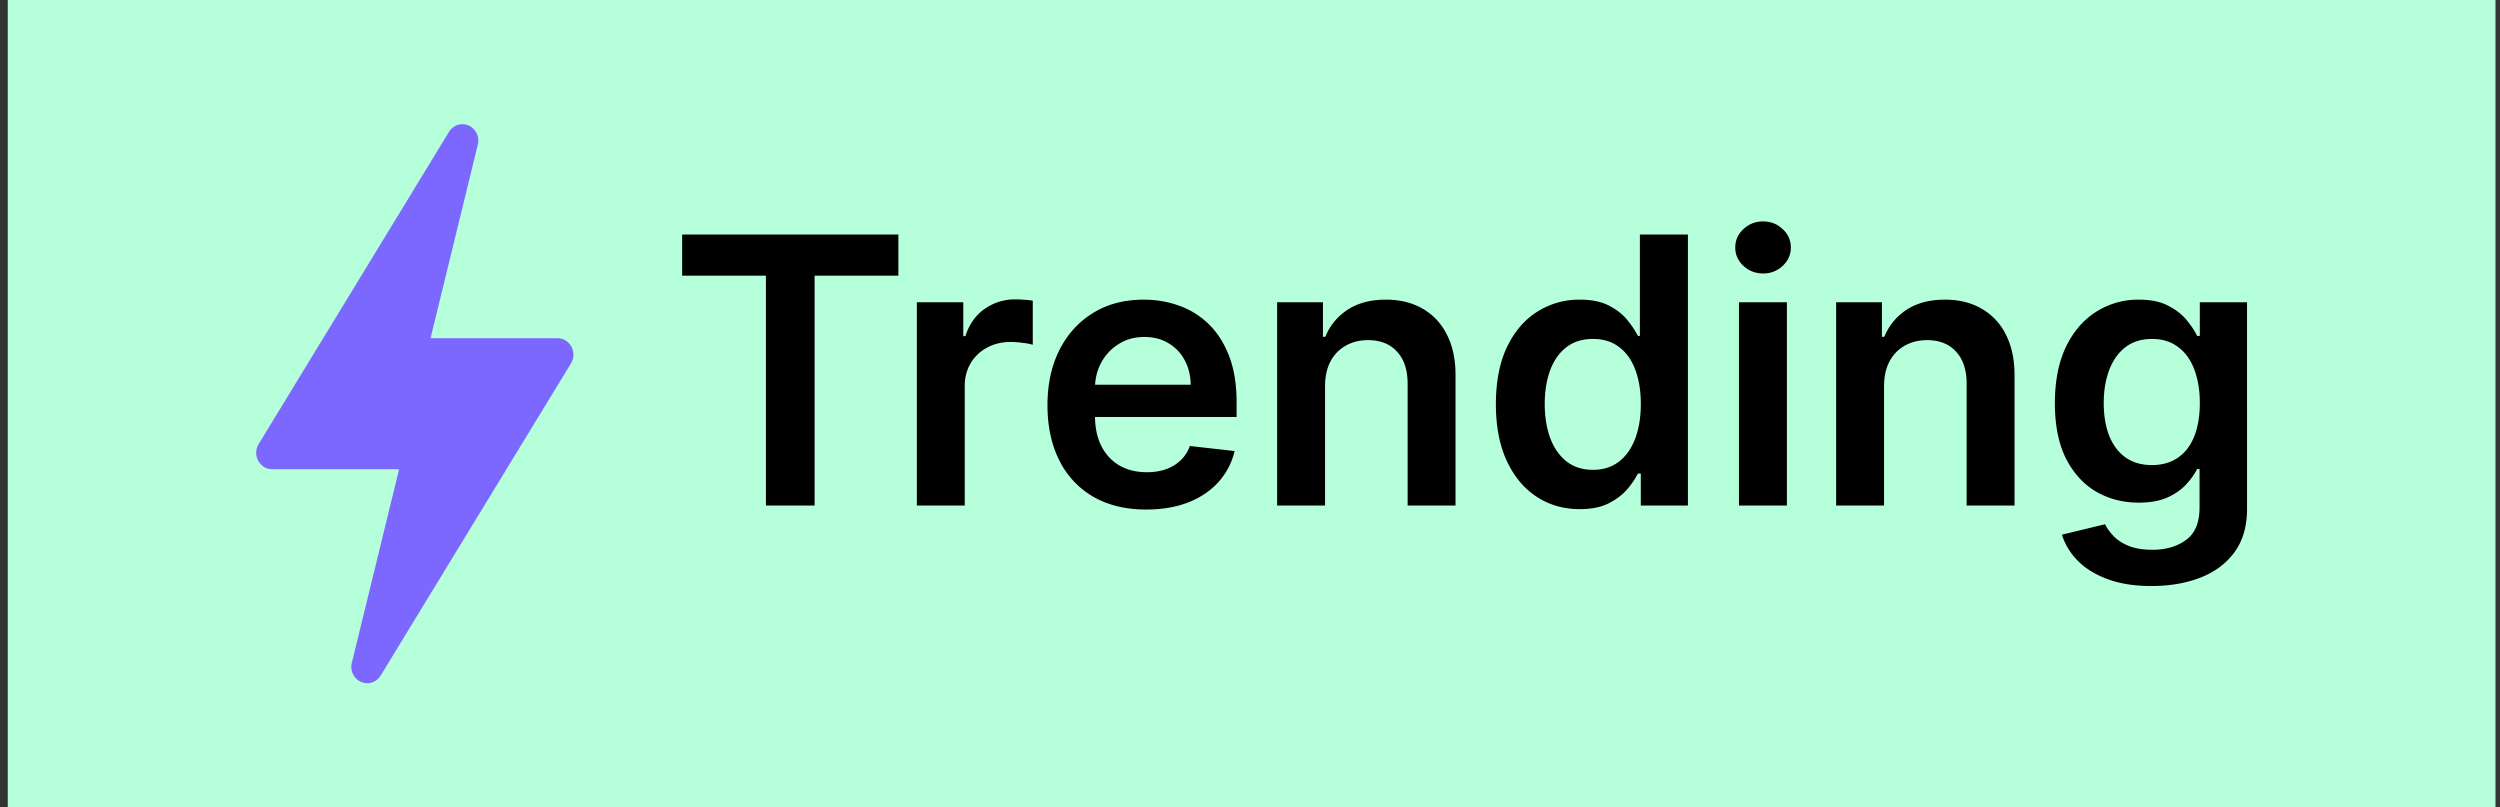 <svg width="161" height="52" fill="none" xmlns="http://www.w3.org/2000/svg"><rect width="100%" height="100%" fill="#333333" stroke="none"/><path fill="#B5FFDB" d="M.5 0h160.21v51.999H.5z"/><path d="M23.246 43.914c.462.203.998.033 1.267-.406l12.26-20.11a1.08 1.08 0 0 0-.345-1.47.998.998 0 0 0-.52-.148h-8.18l3.043-12.467a1.065 1.065 0 0 0-.588-1.229 1.006 1.006 0 0 0-1.267.406L16.656 28.6a1.08 1.08 0 0 0 .345 1.471.996.996 0 0 0 .52.147h8.182l-3.045 12.467a1.065 1.065 0 0 0 .588 1.23z" fill="#7D68FF"/><path d="M43.93 17.754v-2.65h13.925v2.65H52.46v14.804h-3.135V17.754H43.93zm15.115 14.804v-13.09h2.99v2.18h.137c.24-.754.648-1.337 1.227-1.746a3.377 3.377 0 0 1 2.003-.622c.17 0 .36.009.571.026.216.01.395.03.537.06v2.837c-.203-.06-.411-.1-.622-.12a5.704 5.704 0 0 0-.81-.06c-.562 0-1.068.124-1.517.368a2.68 2.68 0 0 0-1.048.997c-.256.426-.384.918-.384 1.474v7.696h-3.084zm14.771.256c-1.312 0-2.446-.273-3.4-.818a5.54 5.54 0 0 1-2.19-2.335c-.512-1.012-.768-2.202-.768-3.571 0-1.347.256-2.53.767-3.546.517-1.023 1.24-1.818 2.165-2.386.926-.574 2.014-.86 3.264-.86.807 0 1.568.13 2.284.39.717.253 1.37.66 1.91 1.194.556.54.994 1.228 1.312 2.063.318.83.477 1.818.477 2.966v.946h-10.73v-2.08h7.773c-.006-.59-.134-1.116-.384-1.576-.25-.466-.6-.833-1.048-1.1-.443-.267-.96-.4-1.55-.4-.63 0-1.186.153-1.663.46-.477.3-.85.699-1.117 1.193a3.433 3.433 0 0 0-.4 1.61v1.816c0 .76.14 1.415.417 1.96.28.54.668.955 1.168 1.245.5.284 1.085.426 1.756.426.45 0 .855-.063 1.218-.188.364-.13.68-.32.947-.57.267-.25.468-.56.605-.93l2.88.324a4.494 4.494 0 0 1-1.04 1.994c-.505.563-1.153 1-1.943 1.313-.79.307-1.693.46-2.71.46zm11.517-7.926v7.67h-3.086v-13.09h2.95v2.224h.153a3.74 3.74 0 0 1 1.44-1.747c.665-.432 1.486-.648 2.463-.648.903 0 1.69.193 2.36.58.677.386 1.2.946 1.57 1.679.374.732.56 1.622.553 2.667v8.335h-3.085V24.7c0-.875-.228-1.56-.682-2.054-.449-.494-1.07-.741-1.867-.741-.54 0-1.02.12-1.44.358a2.48 2.48 0 0 0-.98 1.014c-.233.443-.349.98-.349 1.61zm16.397 7.9c-1.028 0-1.949-.264-2.76-.792-.813-.528-1.456-1.295-1.927-2.301-.47-1.006-.708-2.228-.708-3.665 0-1.454.24-2.682.716-3.682.483-1.006 1.134-1.764 1.952-2.275a5.015 5.015 0 0 1 2.736-.776c.767 0 1.398.13 1.892.392.494.256.886.565 1.176.93.29.357.514.695.673 1.013h.128v-6.528h3.094v17.453h-3.034v-2.06h-.188a5.277 5.277 0 0 1-.69 1.014c-.301.352-.699.653-1.193.903-.494.25-1.117.375-1.867.375zm.861-2.531c.653 0 1.21-.176 1.67-.528.46-.358.81-.855 1.049-1.492.238-.636.358-1.377.358-2.224 0-.847-.12-1.582-.358-2.207-.233-.625-.58-1.111-1.04-1.458-.455-.346-1.014-.52-1.679-.52-.688 0-1.261.18-1.722.537-.46.358-.806.852-1.04 1.483-.232.63-.349 1.352-.349 2.165 0 .818.117 1.548.35 2.19.238.637.588 1.14 1.048 1.509.466.364 1.037.545 1.713.545zm9.398 2.3v-13.09h3.086v13.09h-3.086zm1.552-14.947c-.489 0-.909-.162-1.262-.486-.352-.33-.528-.725-.528-1.185 0-.466.176-.86.528-1.185.353-.33.773-.494 1.262-.494.494 0 .914.165 1.261.494.352.324.528.72.528 1.185 0 .46-.176.855-.528 1.185-.34.321-.793.496-1.261.486zm7.792 7.278v7.67h-3.086v-13.09h2.949v2.224h.154a3.74 3.74 0 0 1 1.44-1.747c.665-.432 1.486-.648 2.463-.648.903 0 1.69.193 2.361.58.679.39 1.226.974 1.568 1.679.375.732.56 1.622.554 2.667v8.335h-3.085V24.7c0-.875-.228-1.56-.682-2.054-.449-.494-1.071-.741-1.867-.741-.539 0-1.019.12-1.44.358a2.482 2.482 0 0 0-.98 1.014c-.233.443-.349.98-.349 1.61zm17.232 12.852c-1.107 0-2.059-.15-2.855-.452-.795-.295-1.434-.693-1.917-1.193a4.136 4.136 0 0 1-1.006-1.662l2.778-.673c.125.256.307.509.546.759.239.255.56.466.963.63.409.17.923.256 1.543.256.875 0 1.599-.213 2.173-.64.574-.42.861-1.113.861-2.08v-2.48h-.154a4.385 4.385 0 0 1-.699.98c-.301.336-.701.618-1.201.845-.495.227-1.117.34-1.867.34-1.005 0-1.917-.235-2.736-.707-.812-.477-1.46-1.187-1.943-2.13-.477-.95-.716-2.137-.716-3.563 0-1.437.239-2.65.716-3.64.483-.993 1.134-1.746 1.952-2.257a5.014 5.014 0 0 1 2.736-.776c.767 0 1.397.13 1.892.392.5.256.898.565 1.193.93.295.357.52.695.673 1.013h.171v-2.165h3.042V32.77c0 1.12-.267 2.046-.801 2.779-.534.733-1.264 1.28-2.19 1.645-.926.363-1.977.545-3.154.545zm.026-7.79c.653 0 1.21-.16 1.67-.477.461-.318.81-.775 1.049-1.372.238-.597.358-1.313.358-2.148 0-.824-.12-1.545-.358-2.165-.233-.62-.58-1.1-1.04-1.44-.455-.346-1.014-.52-1.679-.52-.687 0-1.261.18-1.722.537-.46.358-.806.85-1.039 1.475-.233.619-.35 1.323-.35 2.113 0 .8.117 1.503.35 2.105.238.597.588 1.063 1.048 1.398.466.33 1.037.494 1.713.494z" fill="#000"/></svg>